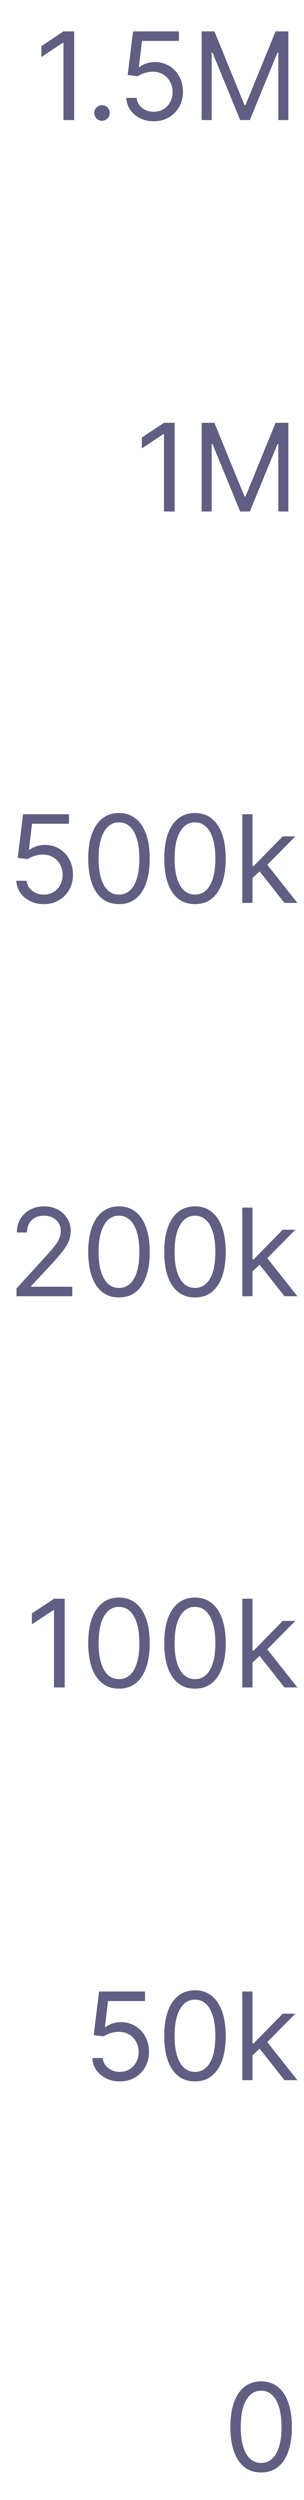 <svg width="40" height="328" viewBox="0 0 40 328" fill="none" xmlns="http://www.w3.org/2000/svg">
<path d="M34.357 324.388C33.501 324.388 32.772 324.155 32.17 323.689C31.568 323.22 31.107 322.54 30.789 321.649C30.471 320.756 30.312 319.676 30.312 318.411C30.312 317.153 30.471 316.079 30.789 315.189C31.111 314.295 31.573 313.613 32.176 313.144C32.782 312.67 33.509 312.434 34.357 312.434C35.206 312.434 35.931 312.67 36.534 313.144C37.14 313.613 37.602 314.295 37.92 315.189C38.242 316.079 38.403 317.153 38.403 318.411C38.403 319.676 38.244 320.756 37.926 321.649C37.607 322.54 37.147 323.22 36.545 323.689C35.943 324.155 35.214 324.388 34.357 324.388ZM34.357 323.138C35.206 323.138 35.865 322.729 36.335 321.911C36.804 321.093 37.039 319.926 37.039 318.411C37.039 317.403 36.931 316.545 36.715 315.837C36.503 315.129 36.196 314.589 35.795 314.218C35.397 313.846 34.918 313.661 34.357 313.661C33.517 313.661 32.859 314.076 32.386 314.905C31.912 315.731 31.676 316.899 31.676 318.411C31.676 319.418 31.782 320.274 31.994 320.979C32.206 321.684 32.511 322.22 32.909 322.587C33.31 322.954 33.793 323.138 34.357 323.138Z" fill="#615E83"/>
<path d="M15.761 273.08C15.094 273.08 14.494 272.947 13.96 272.682C13.426 272.417 12.998 272.053 12.676 271.591C12.354 271.129 12.178 270.603 12.147 270.012H13.511C13.564 270.538 13.803 270.974 14.227 271.319C14.655 271.66 15.166 271.83 15.761 271.83C16.238 271.83 16.662 271.718 17.034 271.495C17.409 271.271 17.702 270.964 17.914 270.574C18.13 270.18 18.238 269.735 18.238 269.239C18.238 268.732 18.126 268.279 17.903 267.881C17.683 267.48 17.38 267.163 16.994 266.932C16.607 266.701 16.166 266.584 15.67 266.58C15.314 266.576 14.948 266.631 14.573 266.745C14.198 266.855 13.89 266.997 13.647 267.171L12.329 267.012L13.034 261.285H19.079V262.535H14.215L13.806 265.966H13.874C14.113 265.777 14.412 265.62 14.772 265.495C15.132 265.37 15.507 265.307 15.897 265.307C16.609 265.307 17.244 265.478 17.801 265.819C18.361 266.156 18.801 266.618 19.119 267.205C19.441 267.792 19.602 268.463 19.602 269.216C19.602 269.959 19.435 270.622 19.102 271.205C18.772 271.785 18.318 272.243 17.738 272.58C17.159 272.913 16.5 273.08 15.761 273.08ZM25.654 273.08C24.798 273.08 24.069 272.847 23.467 272.381C22.864 271.911 22.404 271.232 22.086 270.341C21.768 269.447 21.609 268.368 21.609 267.103C21.609 265.845 21.768 264.771 22.086 263.881C22.408 262.987 22.87 262.305 23.473 261.836C24.078 261.362 24.806 261.125 25.654 261.125C26.503 261.125 27.228 261.362 27.83 261.836C28.436 262.305 28.899 262.987 29.217 263.881C29.539 264.771 29.7 265.845 29.7 267.103C29.7 268.368 29.541 269.447 29.223 270.341C28.904 271.232 28.444 271.911 27.842 272.381C27.239 272.847 26.51 273.08 25.654 273.08ZM25.654 271.83C26.503 271.83 27.162 271.421 27.632 270.603C28.101 269.785 28.336 268.618 28.336 267.103C28.336 266.095 28.228 265.237 28.012 264.529C27.8 263.821 27.493 263.281 27.092 262.91C26.694 262.538 26.215 262.353 25.654 262.353C24.813 262.353 24.156 262.767 23.683 263.597C23.209 264.423 22.973 265.591 22.973 267.103C22.973 268.11 23.078 268.966 23.291 269.671C23.503 270.375 23.808 270.911 24.205 271.279C24.607 271.646 25.09 271.83 25.654 271.83ZM33.132 269.739L33.109 268.08H33.382L37.2 264.194H38.859L34.791 268.307H34.677L33.132 269.739ZM31.882 272.921V261.285H33.222V272.921H31.882ZM37.427 272.921L34.018 268.603L34.972 267.671L39.132 272.921H37.427Z" fill="#615E83"/>
<path d="M8.512 209.756V221.393H7.103V211.234H7.035L4.194 213.12V211.688L7.103 209.756H8.512ZM15.654 221.552C14.798 221.552 14.069 221.319 13.467 220.853C12.864 220.383 12.404 219.703 12.086 218.813C11.768 217.919 11.609 216.84 11.609 215.575C11.609 214.317 11.768 213.243 12.086 212.353C12.408 211.459 12.87 210.777 13.473 210.308C14.079 209.834 14.806 209.597 15.654 209.597C16.503 209.597 17.228 209.834 17.83 210.308C18.436 210.777 18.899 211.459 19.217 212.353C19.539 213.243 19.7 214.317 19.7 215.575C19.7 216.84 19.541 217.919 19.223 218.813C18.904 219.703 18.444 220.383 17.842 220.853C17.239 221.319 16.51 221.552 15.654 221.552ZM15.654 220.302C16.503 220.302 17.162 219.893 17.632 219.075C18.101 218.256 18.336 217.09 18.336 215.575C18.336 214.567 18.228 213.709 18.012 213.001C17.8 212.292 17.493 211.753 17.092 211.381C16.694 211.01 16.215 210.825 15.654 210.825C14.813 210.825 14.156 211.239 13.683 212.069C13.209 212.895 12.973 214.063 12.973 215.575C12.973 216.582 13.079 217.438 13.291 218.143C13.503 218.847 13.808 219.383 14.205 219.751C14.607 220.118 15.09 220.302 15.654 220.302ZM25.654 221.552C24.798 221.552 24.069 221.319 23.467 220.853C22.864 220.383 22.404 219.703 22.086 218.813C21.768 217.919 21.609 216.84 21.609 215.575C21.609 214.317 21.768 213.243 22.086 212.353C22.408 211.459 22.87 210.777 23.473 210.308C24.078 209.834 24.806 209.597 25.654 209.597C26.503 209.597 27.228 209.834 27.83 210.308C28.436 210.777 28.899 211.459 29.217 212.353C29.539 213.243 29.7 214.317 29.7 215.575C29.7 216.84 29.541 217.919 29.223 218.813C28.904 219.703 28.444 220.383 27.842 220.853C27.239 221.319 26.51 221.552 25.654 221.552ZM25.654 220.302C26.503 220.302 27.162 219.893 27.632 219.075C28.101 218.256 28.336 217.09 28.336 215.575C28.336 214.567 28.228 213.709 28.012 213.001C27.8 212.292 27.493 211.753 27.092 211.381C26.694 211.01 26.215 210.825 25.654 210.825C24.813 210.825 24.156 211.239 23.683 212.069C23.209 212.895 22.973 214.063 22.973 215.575C22.973 216.582 23.078 217.438 23.291 218.143C23.503 218.847 23.808 219.383 24.205 219.751C24.607 220.118 25.09 220.302 25.654 220.302ZM33.132 218.211L33.109 216.552H33.382L37.2 212.666H38.859L34.791 216.779H34.677L33.132 218.211ZM31.882 221.393V209.756H33.222V221.393H31.882ZM37.427 221.393L34.018 217.075L34.972 216.143L39.132 221.393H37.427Z" fill="#615E83"/>
<path d="M2.171 170.068V169.046L6.012 164.841C6.463 164.349 6.834 163.921 7.126 163.557C7.418 163.19 7.633 162.845 7.774 162.523C7.918 162.197 7.99 161.856 7.99 161.5C7.99 161.091 7.891 160.737 7.694 160.438C7.501 160.138 7.236 159.907 6.899 159.744C6.561 159.582 6.183 159.5 5.762 159.5C5.315 159.5 4.925 159.593 4.592 159.779C4.262 159.96 4.007 160.216 3.825 160.546C3.647 160.875 3.558 161.262 3.558 161.705H2.217C2.217 161.023 2.374 160.424 2.688 159.909C3.003 159.394 3.431 158.993 3.972 158.705C4.518 158.417 5.13 158.273 5.808 158.273C6.49 158.273 7.094 158.417 7.62 158.705C8.147 158.993 8.56 159.381 8.859 159.869C9.158 160.358 9.308 160.902 9.308 161.5C9.308 161.928 9.23 162.347 9.075 162.756C8.923 163.161 8.658 163.614 8.279 164.114C7.904 164.61 7.383 165.216 6.717 165.932L4.103 168.727V168.818H9.512V170.068H2.171ZM15.654 170.227C14.798 170.227 14.069 169.994 13.467 169.529C12.864 169.059 12.404 168.379 12.086 167.489C11.768 166.595 11.609 165.515 11.609 164.25C11.609 162.993 11.768 161.919 12.086 161.029C12.408 160.135 12.87 159.453 13.473 158.983C14.079 158.51 14.806 158.273 15.654 158.273C16.503 158.273 17.228 158.51 17.83 158.983C18.436 159.453 18.899 160.135 19.217 161.029C19.539 161.919 19.7 162.993 19.7 164.25C19.7 165.515 19.541 166.595 19.223 167.489C18.904 168.379 18.444 169.059 17.842 169.529C17.239 169.994 16.51 170.227 15.654 170.227ZM15.654 168.977C16.503 168.977 17.162 168.568 17.632 167.75C18.101 166.932 18.336 165.765 18.336 164.25C18.336 163.243 18.228 162.385 18.012 161.676C17.8 160.968 17.493 160.428 17.092 160.057C16.694 159.686 16.215 159.5 15.654 159.5C14.813 159.5 14.156 159.915 13.683 160.744C13.209 161.57 12.973 162.739 12.973 164.25C12.973 165.258 13.079 166.114 13.291 166.818C13.503 167.523 13.808 168.059 14.205 168.426C14.607 168.794 15.09 168.977 15.654 168.977ZM25.654 170.227C24.798 170.227 24.069 169.994 23.467 169.529C22.864 169.059 22.404 168.379 22.086 167.489C21.768 166.595 21.609 165.515 21.609 164.25C21.609 162.993 21.768 161.919 22.086 161.029C22.408 160.135 22.87 159.453 23.473 158.983C24.078 158.51 24.806 158.273 25.654 158.273C26.503 158.273 27.228 158.51 27.83 158.983C28.436 159.453 28.899 160.135 29.217 161.029C29.539 161.919 29.7 162.993 29.7 164.25C29.7 165.515 29.541 166.595 29.223 167.489C28.904 168.379 28.444 169.059 27.842 169.529C27.239 169.994 26.51 170.227 25.654 170.227ZM25.654 168.977C26.503 168.977 27.162 168.568 27.632 167.75C28.101 166.932 28.336 165.765 28.336 164.25C28.336 163.243 28.228 162.385 28.012 161.676C27.8 160.968 27.493 160.428 27.092 160.057C26.694 159.686 26.215 159.5 25.654 159.5C24.813 159.5 24.156 159.915 23.683 160.744C23.209 161.57 22.973 162.739 22.973 164.25C22.973 165.258 23.078 166.114 23.291 166.818C23.503 167.523 23.808 168.059 24.205 168.426C24.607 168.794 25.09 168.977 25.654 168.977ZM33.132 166.887L33.109 165.227H33.382L37.2 161.341H38.859L34.791 165.455H34.677L33.132 166.887ZM31.882 170.068V158.432H33.222V170.068H31.882ZM37.427 170.068L34.018 165.75L34.972 164.818L39.132 170.068H37.427Z" fill="#615E83"/>
<path d="M5.761 118.621C5.094 118.621 4.494 118.489 3.96 118.224C3.426 117.958 2.998 117.595 2.676 117.133C2.354 116.67 2.178 116.144 2.147 115.553H3.511C3.564 116.08 3.803 116.515 4.227 116.86C4.655 117.201 5.166 117.371 5.761 117.371C6.238 117.371 6.662 117.26 7.034 117.036C7.409 116.813 7.702 116.506 7.914 116.116C8.13 115.722 8.238 115.277 8.238 114.78C8.238 114.273 8.126 113.82 7.903 113.422C7.683 113.021 7.38 112.705 6.994 112.474C6.607 112.242 6.166 112.125 5.67 112.121C5.314 112.117 4.948 112.172 4.573 112.286C4.198 112.396 3.89 112.538 3.647 112.712L2.329 112.553L3.034 106.826H9.079V108.076H4.215L3.806 111.508H3.874C4.113 111.318 4.412 111.161 4.772 111.036C5.132 110.911 5.507 110.849 5.897 110.849C6.609 110.849 7.244 111.019 7.801 111.36C8.361 111.697 8.801 112.159 9.119 112.746C9.441 113.333 9.602 114.004 9.602 114.758C9.602 115.5 9.435 116.163 9.102 116.746C8.772 117.326 8.318 117.784 7.738 118.121C7.159 118.455 6.499 118.621 5.761 118.621ZM15.654 118.621C14.798 118.621 14.069 118.388 13.467 117.922C12.864 117.453 12.404 116.773 12.086 115.883C11.768 114.989 11.609 113.909 11.609 112.644C11.609 111.386 11.768 110.313 12.086 109.422C12.408 108.528 12.87 107.847 13.473 107.377C14.079 106.903 14.806 106.667 15.654 106.667C16.503 106.667 17.228 106.903 17.83 107.377C18.436 107.847 18.899 108.528 19.217 109.422C19.539 110.313 19.7 111.386 19.7 112.644C19.7 113.909 19.541 114.989 19.223 115.883C18.904 116.773 18.444 117.453 17.842 117.922C17.239 118.388 16.51 118.621 15.654 118.621ZM15.654 117.371C16.503 117.371 17.162 116.962 17.632 116.144C18.101 115.326 18.336 114.159 18.336 112.644C18.336 111.636 18.228 110.778 18.012 110.07C17.8 109.362 17.493 108.822 17.092 108.451C16.694 108.08 16.215 107.894 15.654 107.894C14.813 107.894 14.156 108.309 13.683 109.138C13.209 109.964 12.973 111.133 12.973 112.644C12.973 113.652 13.079 114.508 13.291 115.212C13.503 115.917 13.808 116.453 14.205 116.82C14.607 117.188 15.09 117.371 15.654 117.371ZM25.654 118.621C24.798 118.621 24.069 118.388 23.467 117.922C22.864 117.453 22.404 116.773 22.086 115.883C21.768 114.989 21.609 113.909 21.609 112.644C21.609 111.386 21.768 110.313 22.086 109.422C22.408 108.528 22.87 107.847 23.473 107.377C24.078 106.903 24.806 106.667 25.654 106.667C26.503 106.667 27.228 106.903 27.83 107.377C28.436 107.847 28.899 108.528 29.217 109.422C29.539 110.313 29.7 111.386 29.7 112.644C29.7 113.909 29.541 114.989 29.223 115.883C28.904 116.773 28.444 117.453 27.842 117.922C27.239 118.388 26.51 118.621 25.654 118.621ZM25.654 117.371C26.503 117.371 27.162 116.962 27.632 116.144C28.101 115.326 28.336 114.159 28.336 112.644C28.336 111.636 28.228 110.778 28.012 110.07C27.8 109.362 27.493 108.822 27.092 108.451C26.694 108.08 26.215 107.894 25.654 107.894C24.813 107.894 24.156 108.309 23.683 109.138C23.209 109.964 22.973 111.133 22.973 112.644C22.973 113.652 23.078 114.508 23.291 115.212C23.503 115.917 23.808 116.453 24.205 116.82C24.607 117.188 25.09 117.371 25.654 117.371ZM33.132 115.28L33.109 113.621H33.382L37.2 109.735H38.859L34.791 113.849H34.677L33.132 115.28ZM31.882 118.462V106.826H33.222V118.462H31.882ZM37.427 118.462L34.018 114.144L34.972 113.212L39.132 118.462H37.427Z" fill="#615E83"/>
<path d="M22.981 55.471V67.108H21.572V56.949H21.504L18.663 58.835V57.403L21.572 55.471H22.981ZM26.532 55.471H28.214L32.169 65.13H32.305L36.259 55.471H37.941V67.108H36.623V58.267H36.509L32.873 67.108H31.6L27.964 58.267H27.85V67.108H26.532V55.471Z" fill="#615E83"/>
<path d="M9.762 4.117V15.754H8.353V5.595H8.285L5.444 7.481V6.049L8.353 4.117H9.762ZM13.421 15.845C13.141 15.845 12.9 15.744 12.7 15.543C12.499 15.343 12.399 15.102 12.399 14.822C12.399 14.541 12.499 14.301 12.7 14.1C12.9 13.899 13.141 13.799 13.421 13.799C13.702 13.799 13.942 13.899 14.143 14.1C14.344 14.301 14.444 14.541 14.444 14.822C14.444 15.007 14.397 15.178 14.302 15.333C14.211 15.489 14.088 15.614 13.933 15.708C13.781 15.799 13.611 15.845 13.421 15.845ZM20.23 15.913C19.563 15.913 18.962 15.78 18.428 15.515C17.894 15.25 17.466 14.886 17.144 14.424C16.822 13.962 16.646 13.435 16.616 12.845H17.98C18.033 13.371 18.271 13.807 18.695 14.151C19.123 14.492 19.635 14.663 20.23 14.663C20.707 14.663 21.131 14.551 21.502 14.328C21.877 14.104 22.171 13.797 22.383 13.407C22.599 13.013 22.707 12.568 22.707 12.072C22.707 11.564 22.595 11.112 22.372 10.714C22.152 10.312 21.849 9.996 21.462 9.765C21.076 9.534 20.635 9.417 20.139 9.413C19.783 9.409 19.417 9.464 19.042 9.578C18.667 9.687 18.358 9.829 18.116 10.004L16.798 9.845L17.502 4.117H23.548V5.367H18.684L18.275 8.799H18.343C18.582 8.61 18.881 8.453 19.241 8.328C19.601 8.203 19.976 8.14 20.366 8.14C21.078 8.14 21.712 8.31 22.269 8.651C22.83 8.989 23.269 9.451 23.587 10.038C23.91 10.625 24.07 11.295 24.07 12.049C24.07 12.791 23.904 13.454 23.57 14.038C23.241 14.617 22.786 15.076 22.207 15.413C21.627 15.746 20.968 15.913 20.23 15.913ZM26.532 4.117H28.214L32.169 13.776H32.305L36.259 4.117H37.941V15.754H36.623V6.913H36.509L32.873 15.754H31.6L27.964 6.913H27.85V15.754H26.532V4.117Z" fill="#615E83"/>
</svg>
